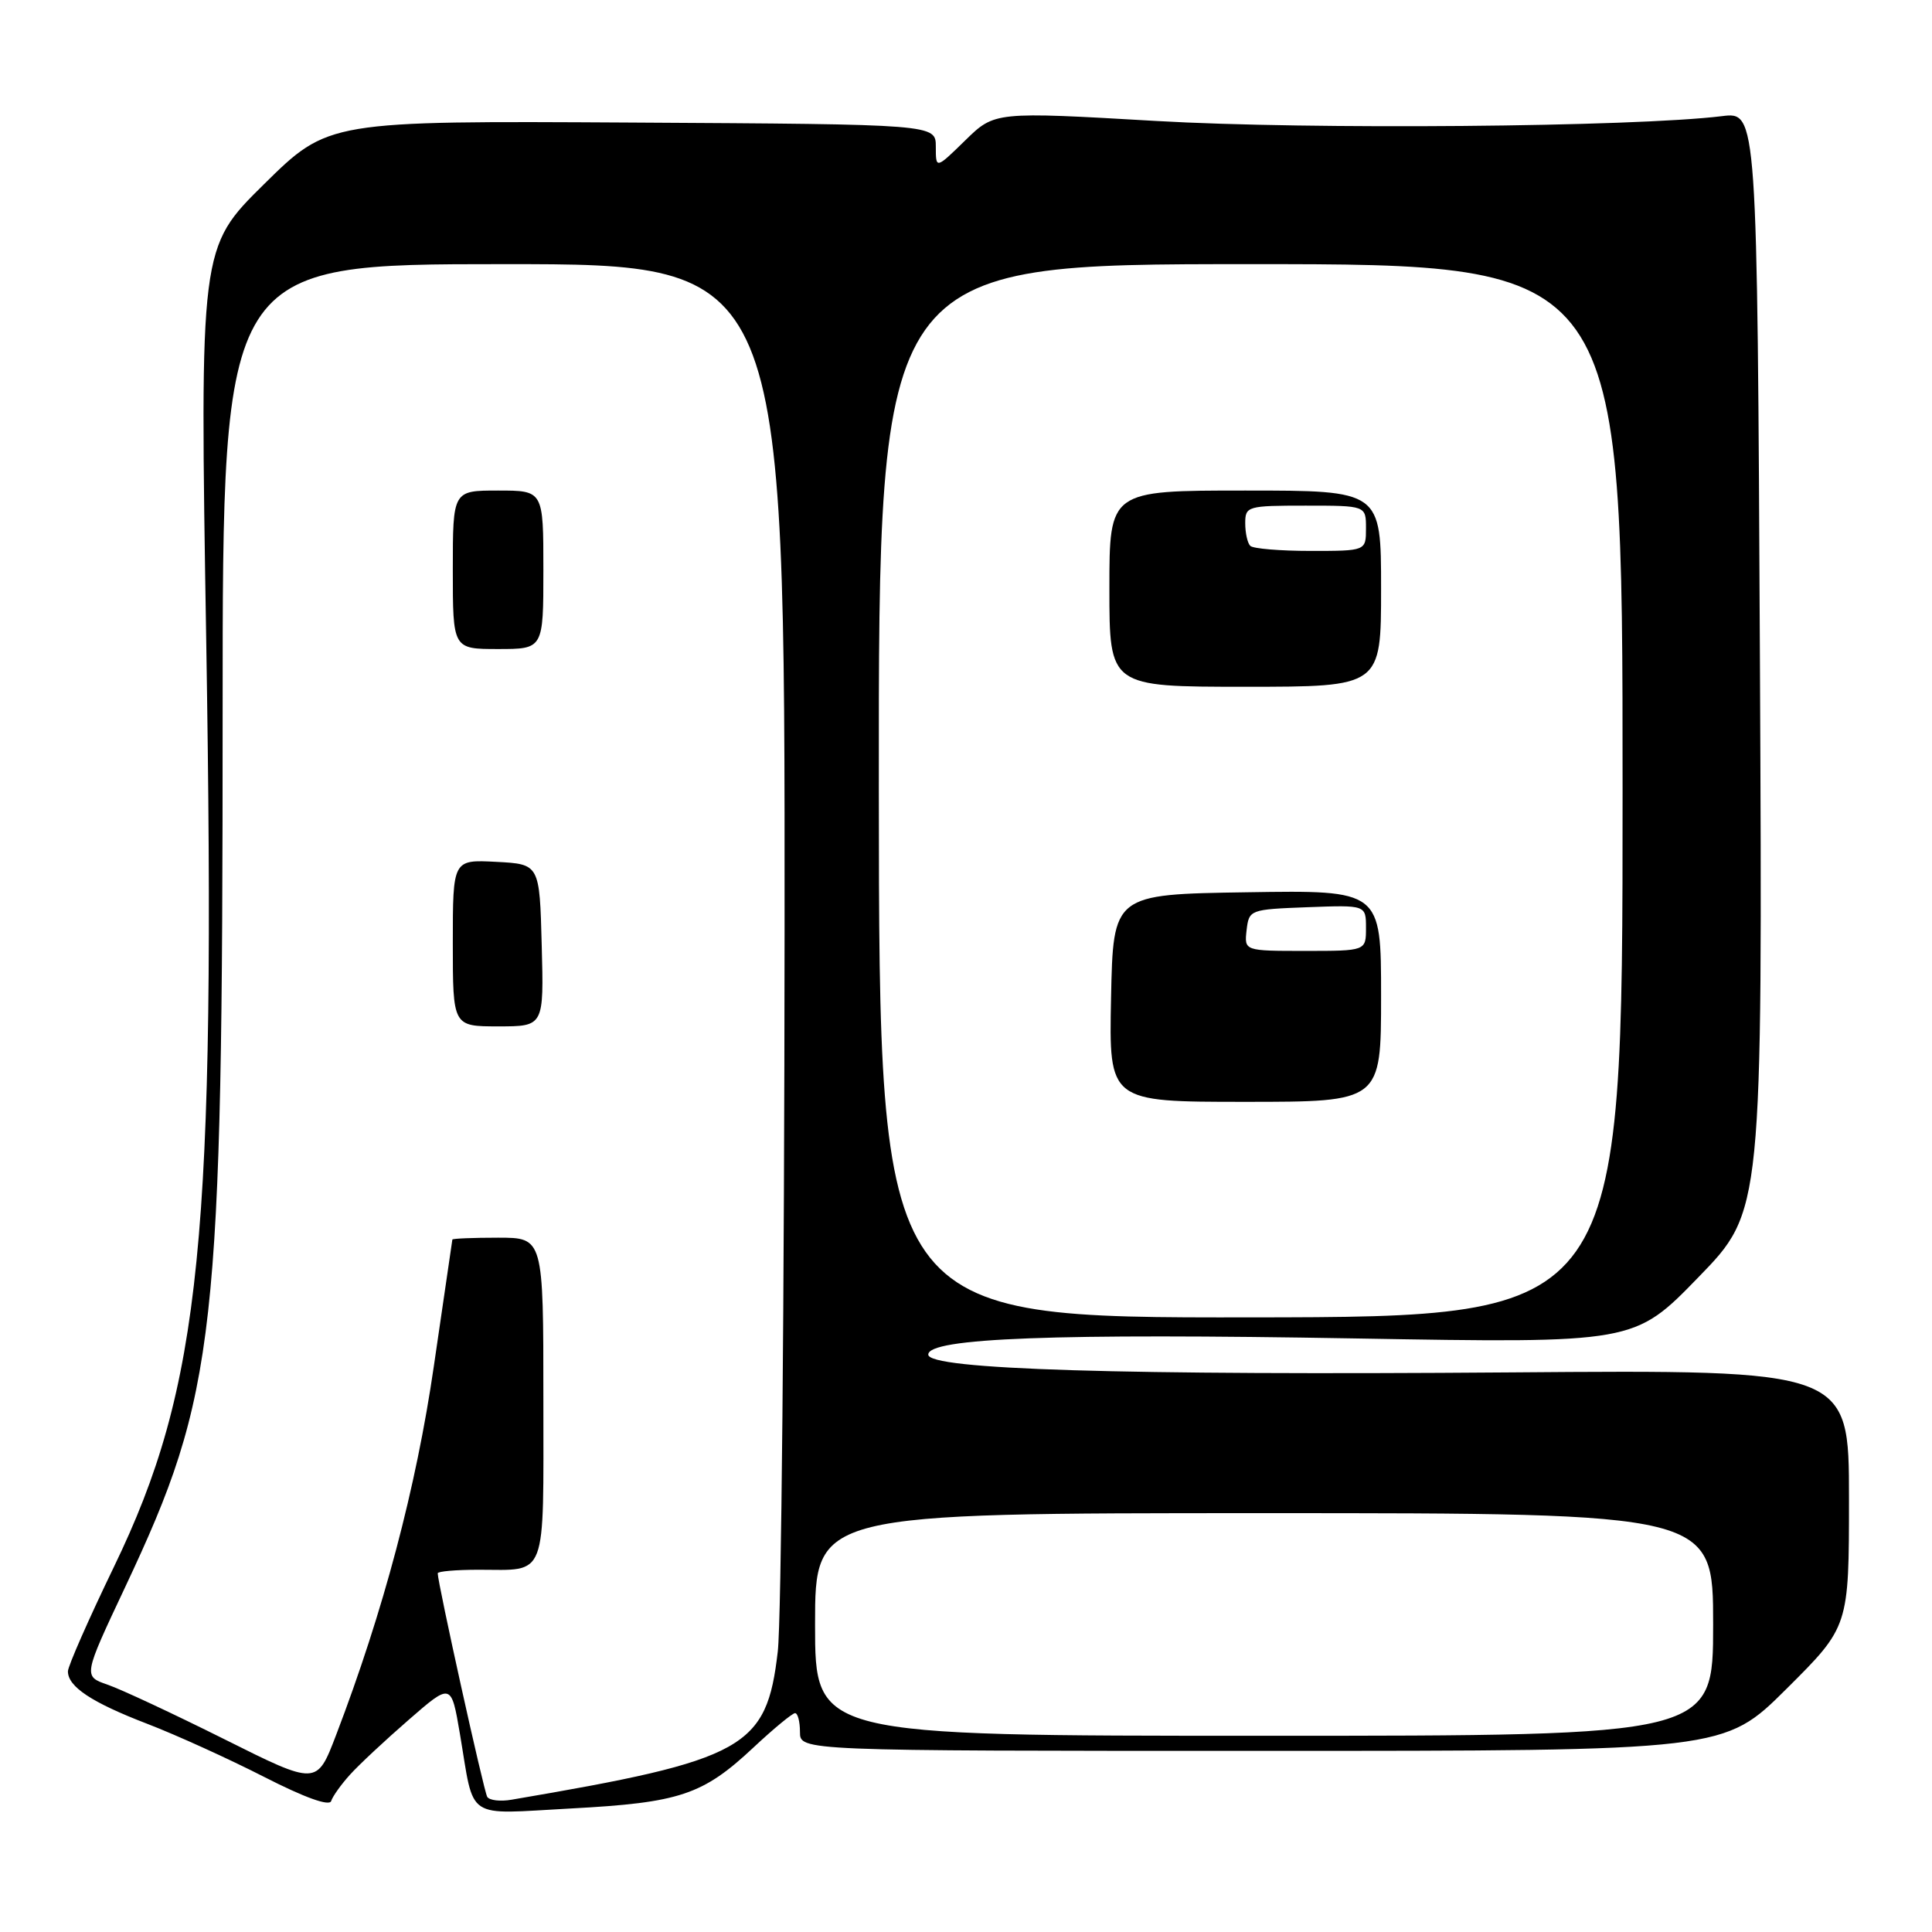 <?xml version="1.0" encoding="UTF-8" standalone="no"?>
<!DOCTYPE svg PUBLIC "-//W3C//DTD SVG 1.1//EN" "http://www.w3.org/Graphics/SVG/1.1/DTD/svg11.dtd" >
<svg xmlns="http://www.w3.org/2000/svg" xmlns:xlink="http://www.w3.org/1999/xlink" version="1.1" viewBox="0 0 256 256">
 <g >
 <path fill="currentColor"
d=" M 46.38 235.15 C 47.54 233.86 51.04 230.59 54.15 227.89 C 59.79 222.98 59.79 222.98 60.94 229.74 C 62.91 241.38 61.44 240.39 75.69 239.63 C 90.08 238.86 93.12 237.84 99.83 231.56 C 102.51 229.05 105.00 227.00 105.35 227.00 C 105.71 227.00 106.00 228.12 106.00 229.50 C 106.00 232.00 106.00 232.00 167.23 232.00 C 228.46 232.00 228.46 232.00 236.73 223.77 C 245.00 215.54 245.00 215.54 245.00 198.52 C 245.00 181.50 245.00 181.50 200.25 181.85 C 148.43 182.25 123.00 181.47 123.00 179.49 C 123.00 177.29 139.80 176.66 179.53 177.35 C 216.56 177.99 216.56 177.99 225.05 169.24 C 233.55 160.50 233.55 160.50 233.20 87.66 C 232.84 14.81 232.84 14.81 228.17 15.39 C 216.43 16.83 173.44 17.20 153.22 16.03 C 131.80 14.79 131.80 14.79 127.90 18.60 C 124.00 22.41 124.00 22.41 124.00 19.44 C 124.00 16.47 124.00 16.47 83.75 16.24 C 43.50 16.01 43.50 16.01 34.98 24.41 C 26.47 32.81 26.47 32.81 27.33 85.16 C 28.62 164.20 26.68 183.66 15.09 207.63 C 11.74 214.56 9.00 220.79 9.00 221.46 C 9.00 223.50 12.14 225.58 19.50 228.41 C 23.35 229.89 30.32 233.06 35.00 235.45 C 40.34 238.18 43.64 239.37 43.88 238.65 C 44.08 238.02 45.21 236.44 46.38 235.15 Z  M 64.56 238.09 C 64.11 237.37 58.00 209.76 58.00 208.47 C 58.00 208.21 60.44 208.00 63.42 208.00 C 72.61 208.00 72.00 209.59 72.00 185.39 C 72.00 164.00 72.00 164.00 66.00 164.00 C 62.70 164.00 59.97 164.11 59.94 164.25 C 59.91 164.39 58.81 171.93 57.49 181.00 C 55.16 197.06 50.81 213.50 44.52 229.94 C 41.98 236.58 41.98 236.58 29.74 230.46 C 23.01 227.10 16.04 223.84 14.26 223.23 C 11.02 222.11 11.02 222.11 16.58 210.31 C 28.68 184.60 29.50 177.22 29.50 94.25 C 29.50 35.00 29.50 35.00 66.75 35.00 C 104.00 35.00 104.00 35.00 103.96 123.25 C 103.93 171.79 103.53 214.80 103.06 218.83 C 101.58 231.63 98.77 233.20 67.79 238.47 C 66.30 238.73 64.84 238.56 64.56 238.09 Z  M 71.78 125.25 C 71.50 114.50 71.50 114.50 65.75 114.20 C 60.00 113.90 60.00 113.90 60.00 124.95 C 60.00 136.00 60.00 136.00 66.03 136.00 C 72.07 136.00 72.07 136.00 71.78 125.25 Z  M 72.00 75.50 C 72.00 65.00 72.00 65.00 66.00 65.00 C 60.00 65.00 60.00 65.00 60.00 75.50 C 60.00 86.00 60.00 86.00 66.00 86.00 C 72.00 86.00 72.00 86.00 72.00 75.50 Z  M 108.00 215.25 C 108.00 200.50 108.00 200.50 167.50 200.50 C 227.00 200.50 227.00 200.50 227.00 215.25 C 227.00 230.00 227.00 230.00 167.50 230.00 C 108.00 230.00 108.00 230.00 108.00 215.25 Z  M 116.45 104.81 C 116.41 35.00 116.41 35.00 165.70 35.00 C 215.00 35.00 215.00 35.00 215.00 104.75 C 215.00 174.50 215.00 174.50 165.75 174.56 C 116.50 174.61 116.50 174.61 116.45 104.81 Z  M 183.00 131.98 C 183.00 117.95 183.00 117.95 165.25 118.23 C 147.50 118.50 147.50 118.50 147.22 132.25 C 146.94 146.00 146.94 146.00 164.97 146.00 C 183.00 146.00 183.00 146.00 183.00 131.98 Z  M 183.00 78.00 C 183.00 65.00 183.00 65.00 165.00 65.00 C 147.00 65.00 147.00 65.00 147.00 78.00 C 147.00 91.00 147.00 91.00 165.00 91.00 C 183.00 91.00 183.00 91.00 183.00 78.00 Z  M 165.18 123.25 C 165.50 120.54 165.62 120.50 173.25 120.21 C 181.00 119.92 181.00 119.92 181.00 122.96 C 181.00 126.00 181.00 126.00 172.93 126.00 C 164.87 126.00 164.87 126.00 165.18 123.25 Z  M 165.67 72.33 C 165.30 71.97 165.00 70.62 165.00 69.33 C 165.00 67.08 165.29 67.00 173.00 67.00 C 181.00 67.00 181.00 67.00 181.00 70.00 C 181.00 73.00 181.00 73.00 173.67 73.00 C 169.63 73.00 166.03 72.70 165.67 72.33 Z "/>
</g>
</svg>